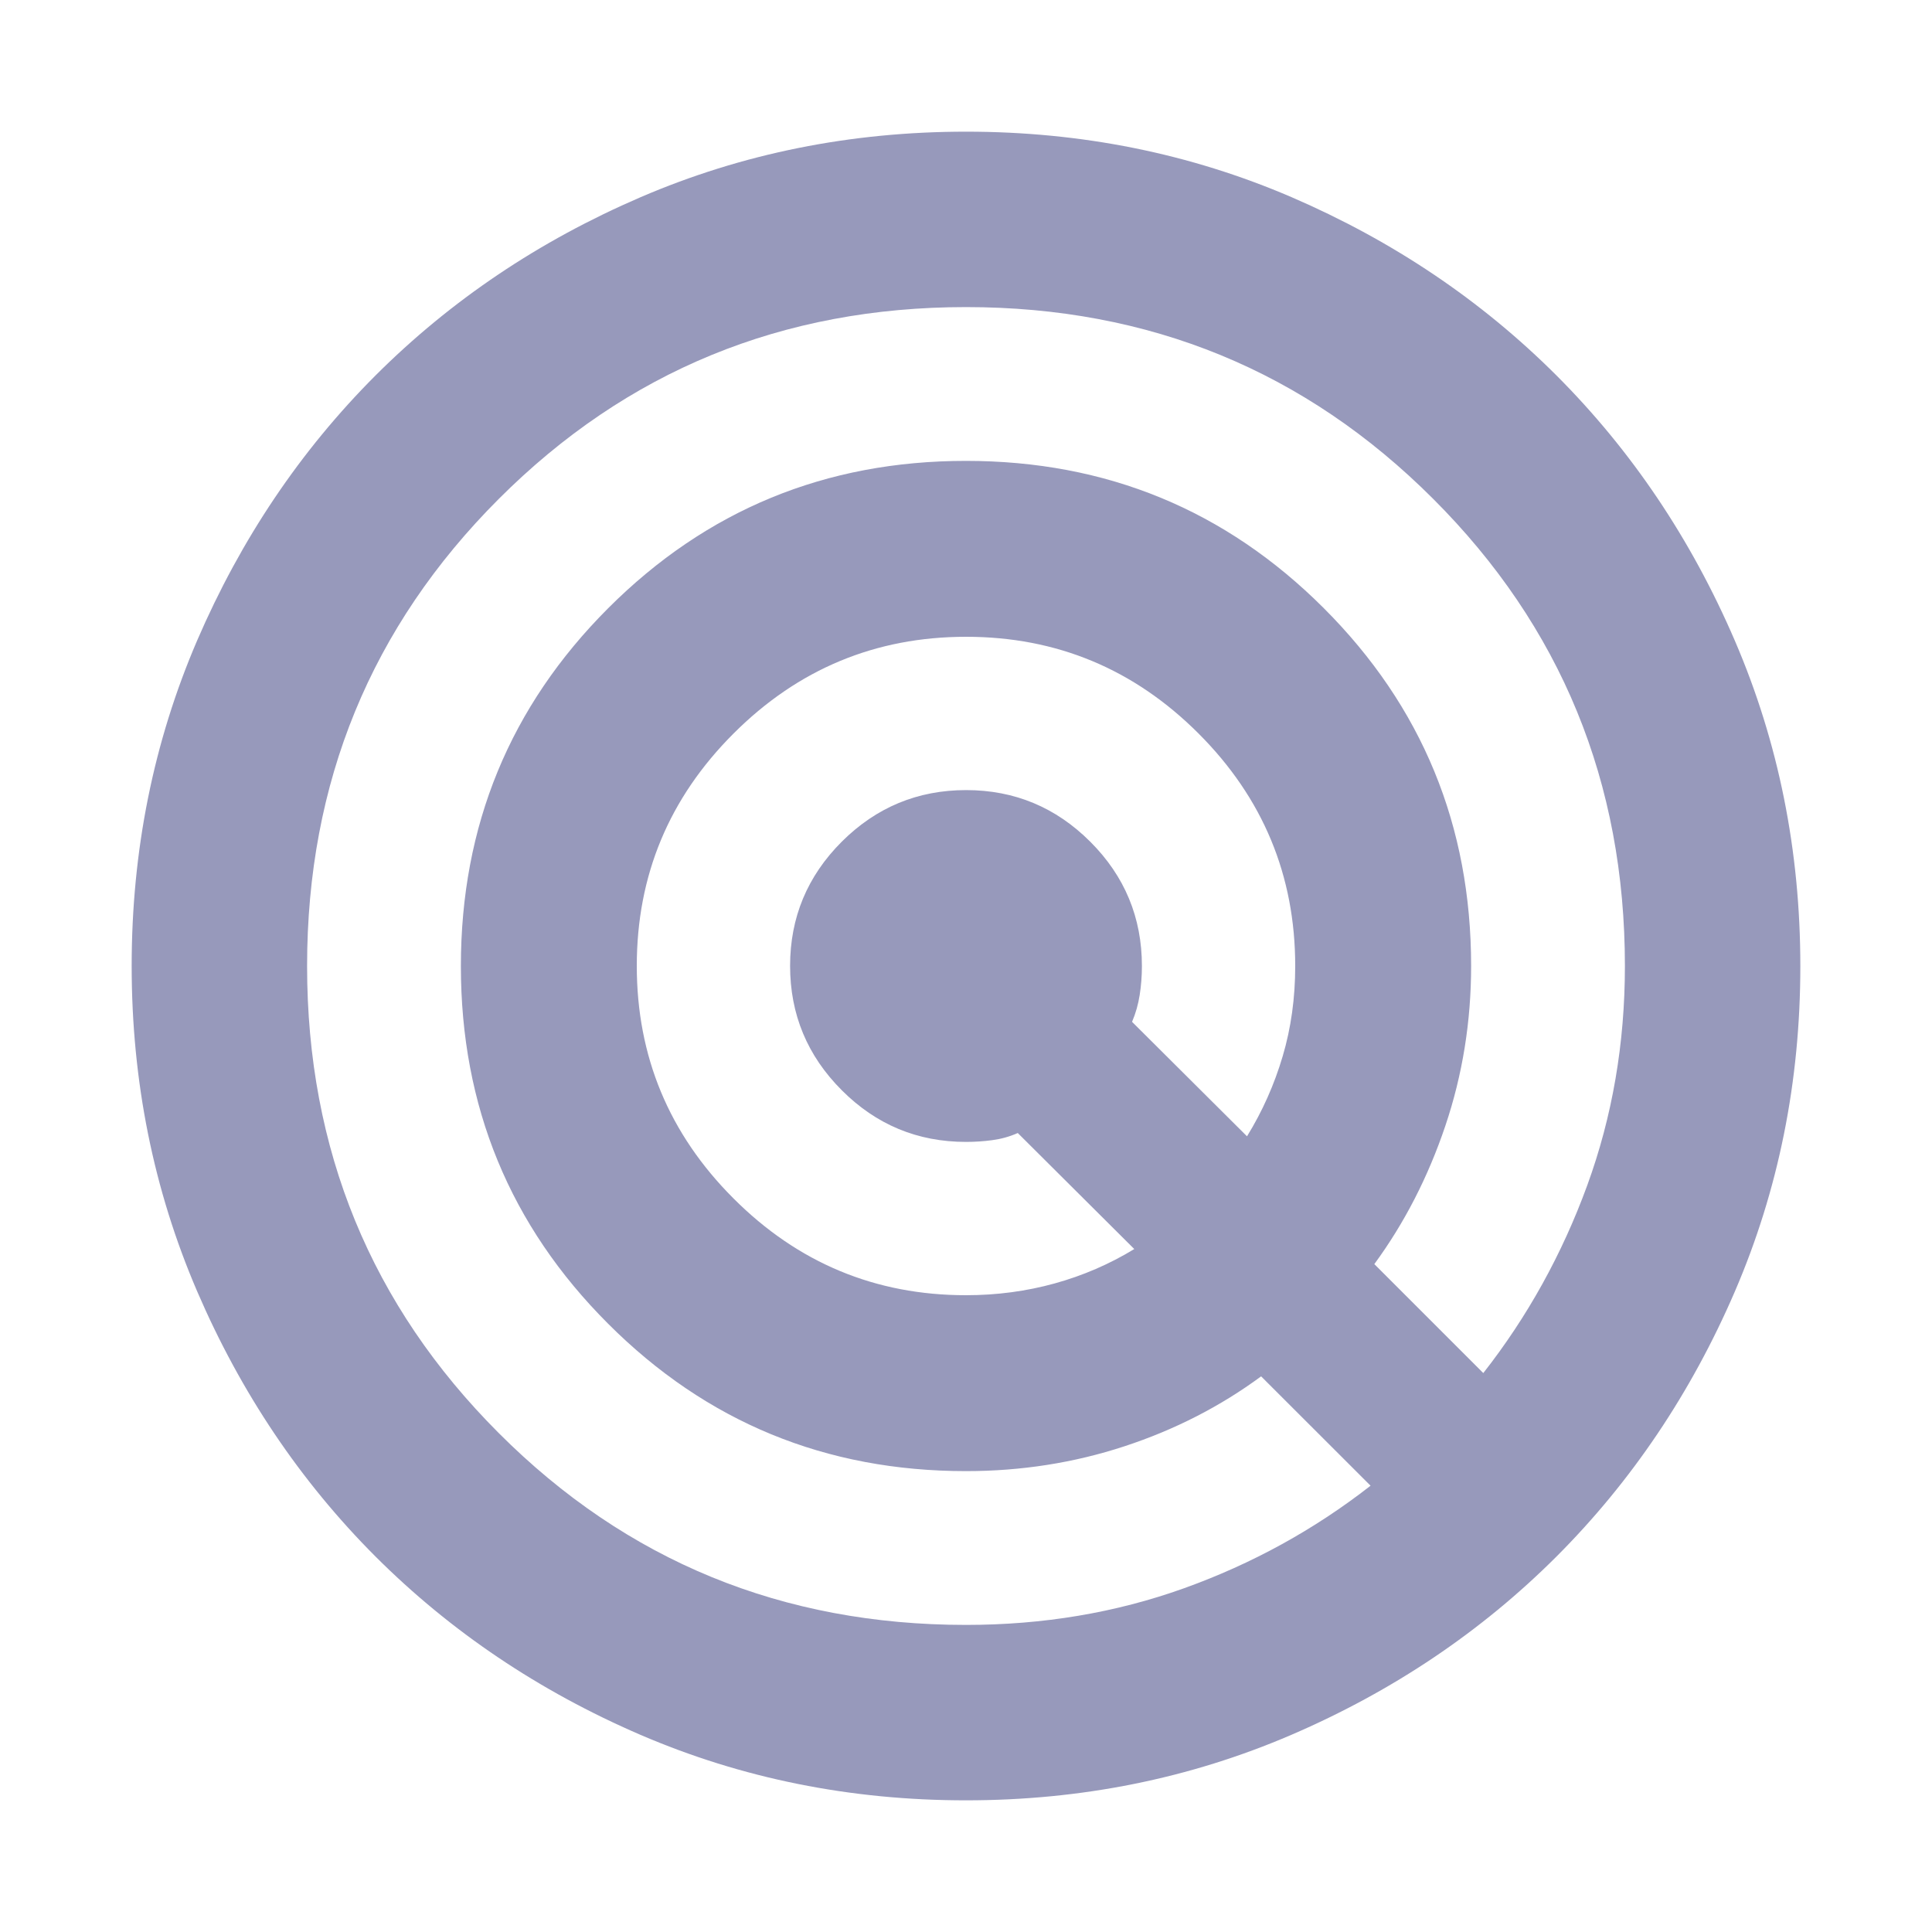 <?xml version="1.0" encoding="UTF-8"?> <svg xmlns="http://www.w3.org/2000/svg" width="20" height="20" viewBox="0 0 20 20" fill="none"> <path d="M9.999 18.637C8.804 18.637 7.681 18.411 6.63 17.959C5.58 17.506 4.666 16.891 3.887 16.113C3.109 15.334 2.494 14.42 2.041 13.368C1.589 12.317 1.363 11.194 1.363 9.999C1.363 8.804 1.589 7.681 2.041 6.63C2.494 5.58 3.109 4.666 3.887 3.887C4.666 3.109 5.58 2.494 6.632 2.041C7.683 1.589 8.806 1.363 10.001 1.363C11.196 1.363 12.319 1.589 13.37 2.041C14.42 2.494 15.334 3.109 16.113 3.887C16.891 4.666 17.506 5.58 17.959 6.632C18.411 7.683 18.637 8.806 18.637 10.001C18.637 11.196 18.411 12.319 17.959 13.37C17.506 14.42 16.891 15.334 16.113 16.113C15.334 16.891 14.42 17.506 13.368 17.959C12.317 18.411 11.194 18.637 9.999 18.637ZM10 16.821C10.798 16.821 11.55 16.695 12.256 16.442C12.961 16.189 13.605 15.835 14.188 15.38L13.055 14.248C12.633 14.559 12.161 14.801 11.64 14.972C11.119 15.143 10.572 15.229 10 15.229C8.547 15.229 7.313 14.721 6.296 13.704C5.279 12.688 4.771 11.453 4.771 10.001C4.771 8.548 5.279 7.313 6.296 6.296C7.313 5.279 8.547 4.771 9.999 4.771C11.452 4.771 12.687 5.279 13.704 6.296C14.721 7.313 15.229 8.547 15.229 10C15.229 10.575 15.14 11.127 14.962 11.655C14.784 12.183 14.539 12.66 14.227 13.086L15.355 14.214C15.812 13.631 16.171 12.983 16.431 12.271C16.691 11.558 16.821 10.801 16.821 10C16.821 8.099 16.16 6.487 14.836 5.164C13.513 3.841 11.901 3.179 10 3.179C8.099 3.179 6.487 3.841 5.164 5.164C3.841 6.487 3.179 8.099 3.179 10C3.179 11.901 3.841 13.513 5.164 14.836C6.487 16.16 8.099 16.821 10 16.821ZM10 13.408C10.319 13.408 10.625 13.367 10.918 13.286C11.211 13.205 11.486 13.086 11.742 12.93L10.536 11.729C10.45 11.767 10.362 11.791 10.271 11.803C10.181 11.815 10.091 11.821 10 11.821C9.499 11.821 9.07 11.643 8.714 11.286C8.357 10.929 8.179 10.5 8.179 9.999C8.179 9.498 8.357 9.07 8.714 8.713C9.071 8.357 9.5 8.179 10.001 8.179C10.502 8.179 10.93 8.357 11.287 8.714C11.643 9.07 11.821 9.499 11.821 10C11.821 10.104 11.813 10.204 11.798 10.3C11.783 10.396 11.757 10.489 11.719 10.578L12.909 11.763C13.068 11.505 13.191 11.229 13.278 10.935C13.365 10.642 13.408 10.33 13.408 10C13.408 9.063 13.074 8.26 12.407 7.593C11.74 6.926 10.938 6.592 10.001 6.592C9.064 6.592 8.261 6.926 7.594 7.593C6.926 8.26 6.592 9.062 6.592 9.999C6.592 10.936 6.926 11.739 7.593 12.406C8.26 13.074 9.063 13.408 10 13.408Z" fill="#9799BB"></path> </svg> 